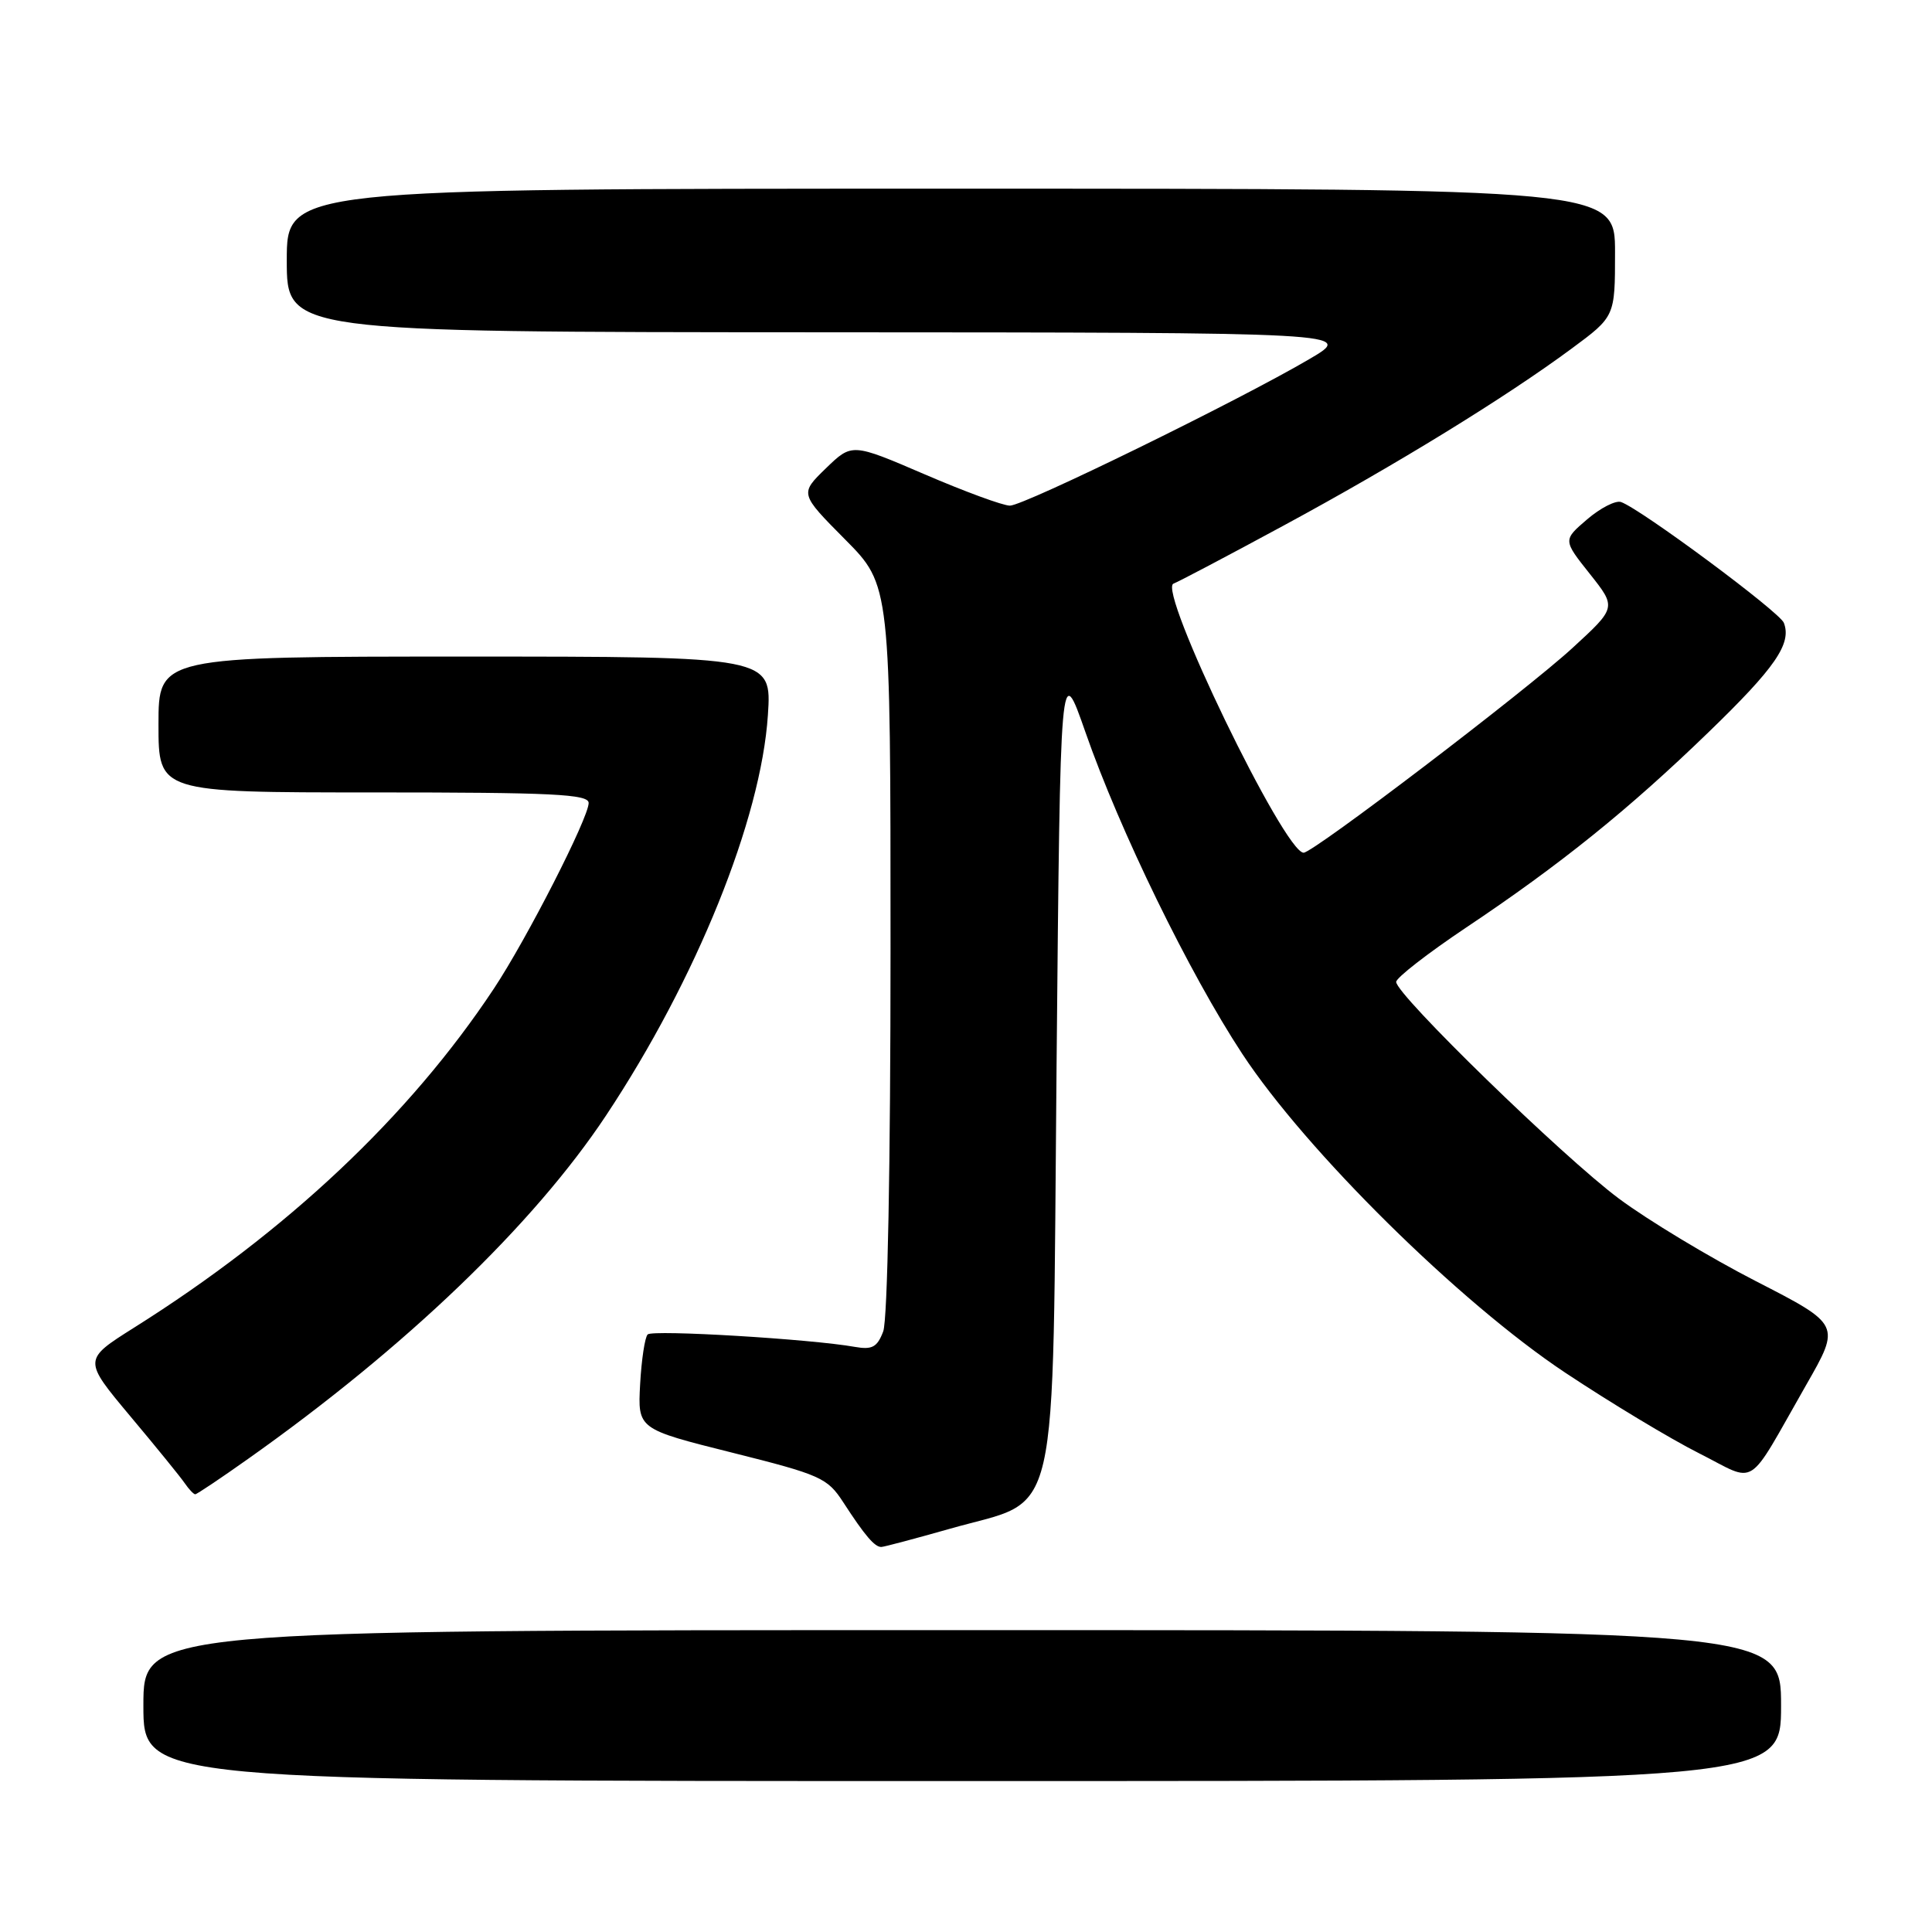 <?xml version="1.0" encoding="UTF-8" standalone="no"?>
<!DOCTYPE svg PUBLIC "-//W3C//DTD SVG 1.1//EN" "http://www.w3.org/Graphics/SVG/1.1/DTD/svg11.dtd" >
<svg xmlns="http://www.w3.org/2000/svg" xmlns:xlink="http://www.w3.org/1999/xlink" version="1.1" viewBox="0 0 256 256">
 <g >
 <path fill="currentColor"
d=" M 236.00 226.00 C 236.00 216.00 236.00 216.00 127.50 216.00 C 19.00 216.00 19.00 216.00 19.00 226.00 C 19.00 236.00 19.00 236.00 127.50 236.00 C 236.00 236.00 236.00 236.00 236.00 226.00 Z  M 125.90 202.56 C 140.66 198.34 139.42 203.74 140.00 141.23 C 140.50 87.50 140.50 87.50 143.82 97.00 C 148.36 110.04 157.60 128.98 164.60 139.63 C 173.05 152.49 193.41 172.59 207.39 181.88 C 213.38 185.86 221.36 190.67 225.12 192.56 C 233.00 196.53 231.26 197.63 239.33 183.51 C 243.90 175.53 243.90 175.53 232.70 169.78 C 226.54 166.62 218.35 161.68 214.50 158.81 C 207.10 153.30 185.00 131.80 185.00 130.11 C 185.00 129.56 189.16 126.33 194.25 122.92 C 206.77 114.55 215.80 107.27 226.35 97.06 C 235.24 88.47 237.43 85.29 236.37 82.53 C 235.82 81.09 217.39 67.42 214.79 66.52 C 214.08 66.28 212.06 67.31 210.30 68.82 C 207.10 71.56 207.10 71.56 210.65 76.03 C 214.20 80.50 214.20 80.50 208.35 85.87 C 202.15 91.56 174.03 112.98 172.74 112.99 C 170.19 113.02 153.30 78.07 155.50 77.33 C 156.05 77.14 162.59 73.70 170.03 69.67 C 185.01 61.57 199.47 52.68 208.25 46.19 C 214.00 41.94 214.00 41.94 214.00 33.47 C 214.00 25.00 214.00 25.00 126.00 25.00 C 38.00 25.00 38.00 25.00 38.00 34.50 C 38.00 44.00 38.00 44.00 108.75 44.03 C 179.50 44.06 179.50 44.06 173.50 47.58 C 164.14 53.08 135.69 67.00 133.82 67.00 C 132.90 67.00 127.81 65.13 122.52 62.85 C 112.89 58.71 112.89 58.71 109.43 62.06 C 105.97 65.42 105.97 65.42 111.99 71.49 C 118.00 77.55 118.00 77.55 118.00 125.71 C 118.00 154.34 117.61 174.90 117.03 176.42 C 116.24 178.51 115.57 178.87 113.28 178.47 C 107.49 177.43 86.47 176.17 85.82 176.82 C 85.45 177.19 85.00 180.17 84.82 183.42 C 84.50 189.35 84.50 189.35 97.00 192.48 C 108.74 195.42 109.63 195.82 111.73 199.05 C 114.60 203.48 115.91 205.01 116.79 204.98 C 117.18 204.96 121.28 203.87 125.90 202.56 Z  M 32.87 193.31 C 53.75 178.54 70.71 162.27 80.31 147.80 C 92.27 129.77 100.84 108.57 101.75 94.75 C 102.26 87.00 102.26 87.00 61.63 87.00 C 21.00 87.00 21.00 87.00 21.00 96.00 C 21.00 105.00 21.00 105.00 49.50 105.00 C 73.25 105.00 78.00 105.23 78.00 106.40 C 78.00 108.36 69.81 124.41 65.44 131.00 C 54.26 147.88 38.00 163.20 17.75 175.93 C 11.01 180.18 11.01 180.18 17.25 187.64 C 20.69 191.74 23.95 195.75 24.49 196.55 C 25.04 197.35 25.66 198.00 25.87 198.00 C 26.08 198.00 29.23 195.89 32.87 193.31 Z "/>
</g>
</svg>